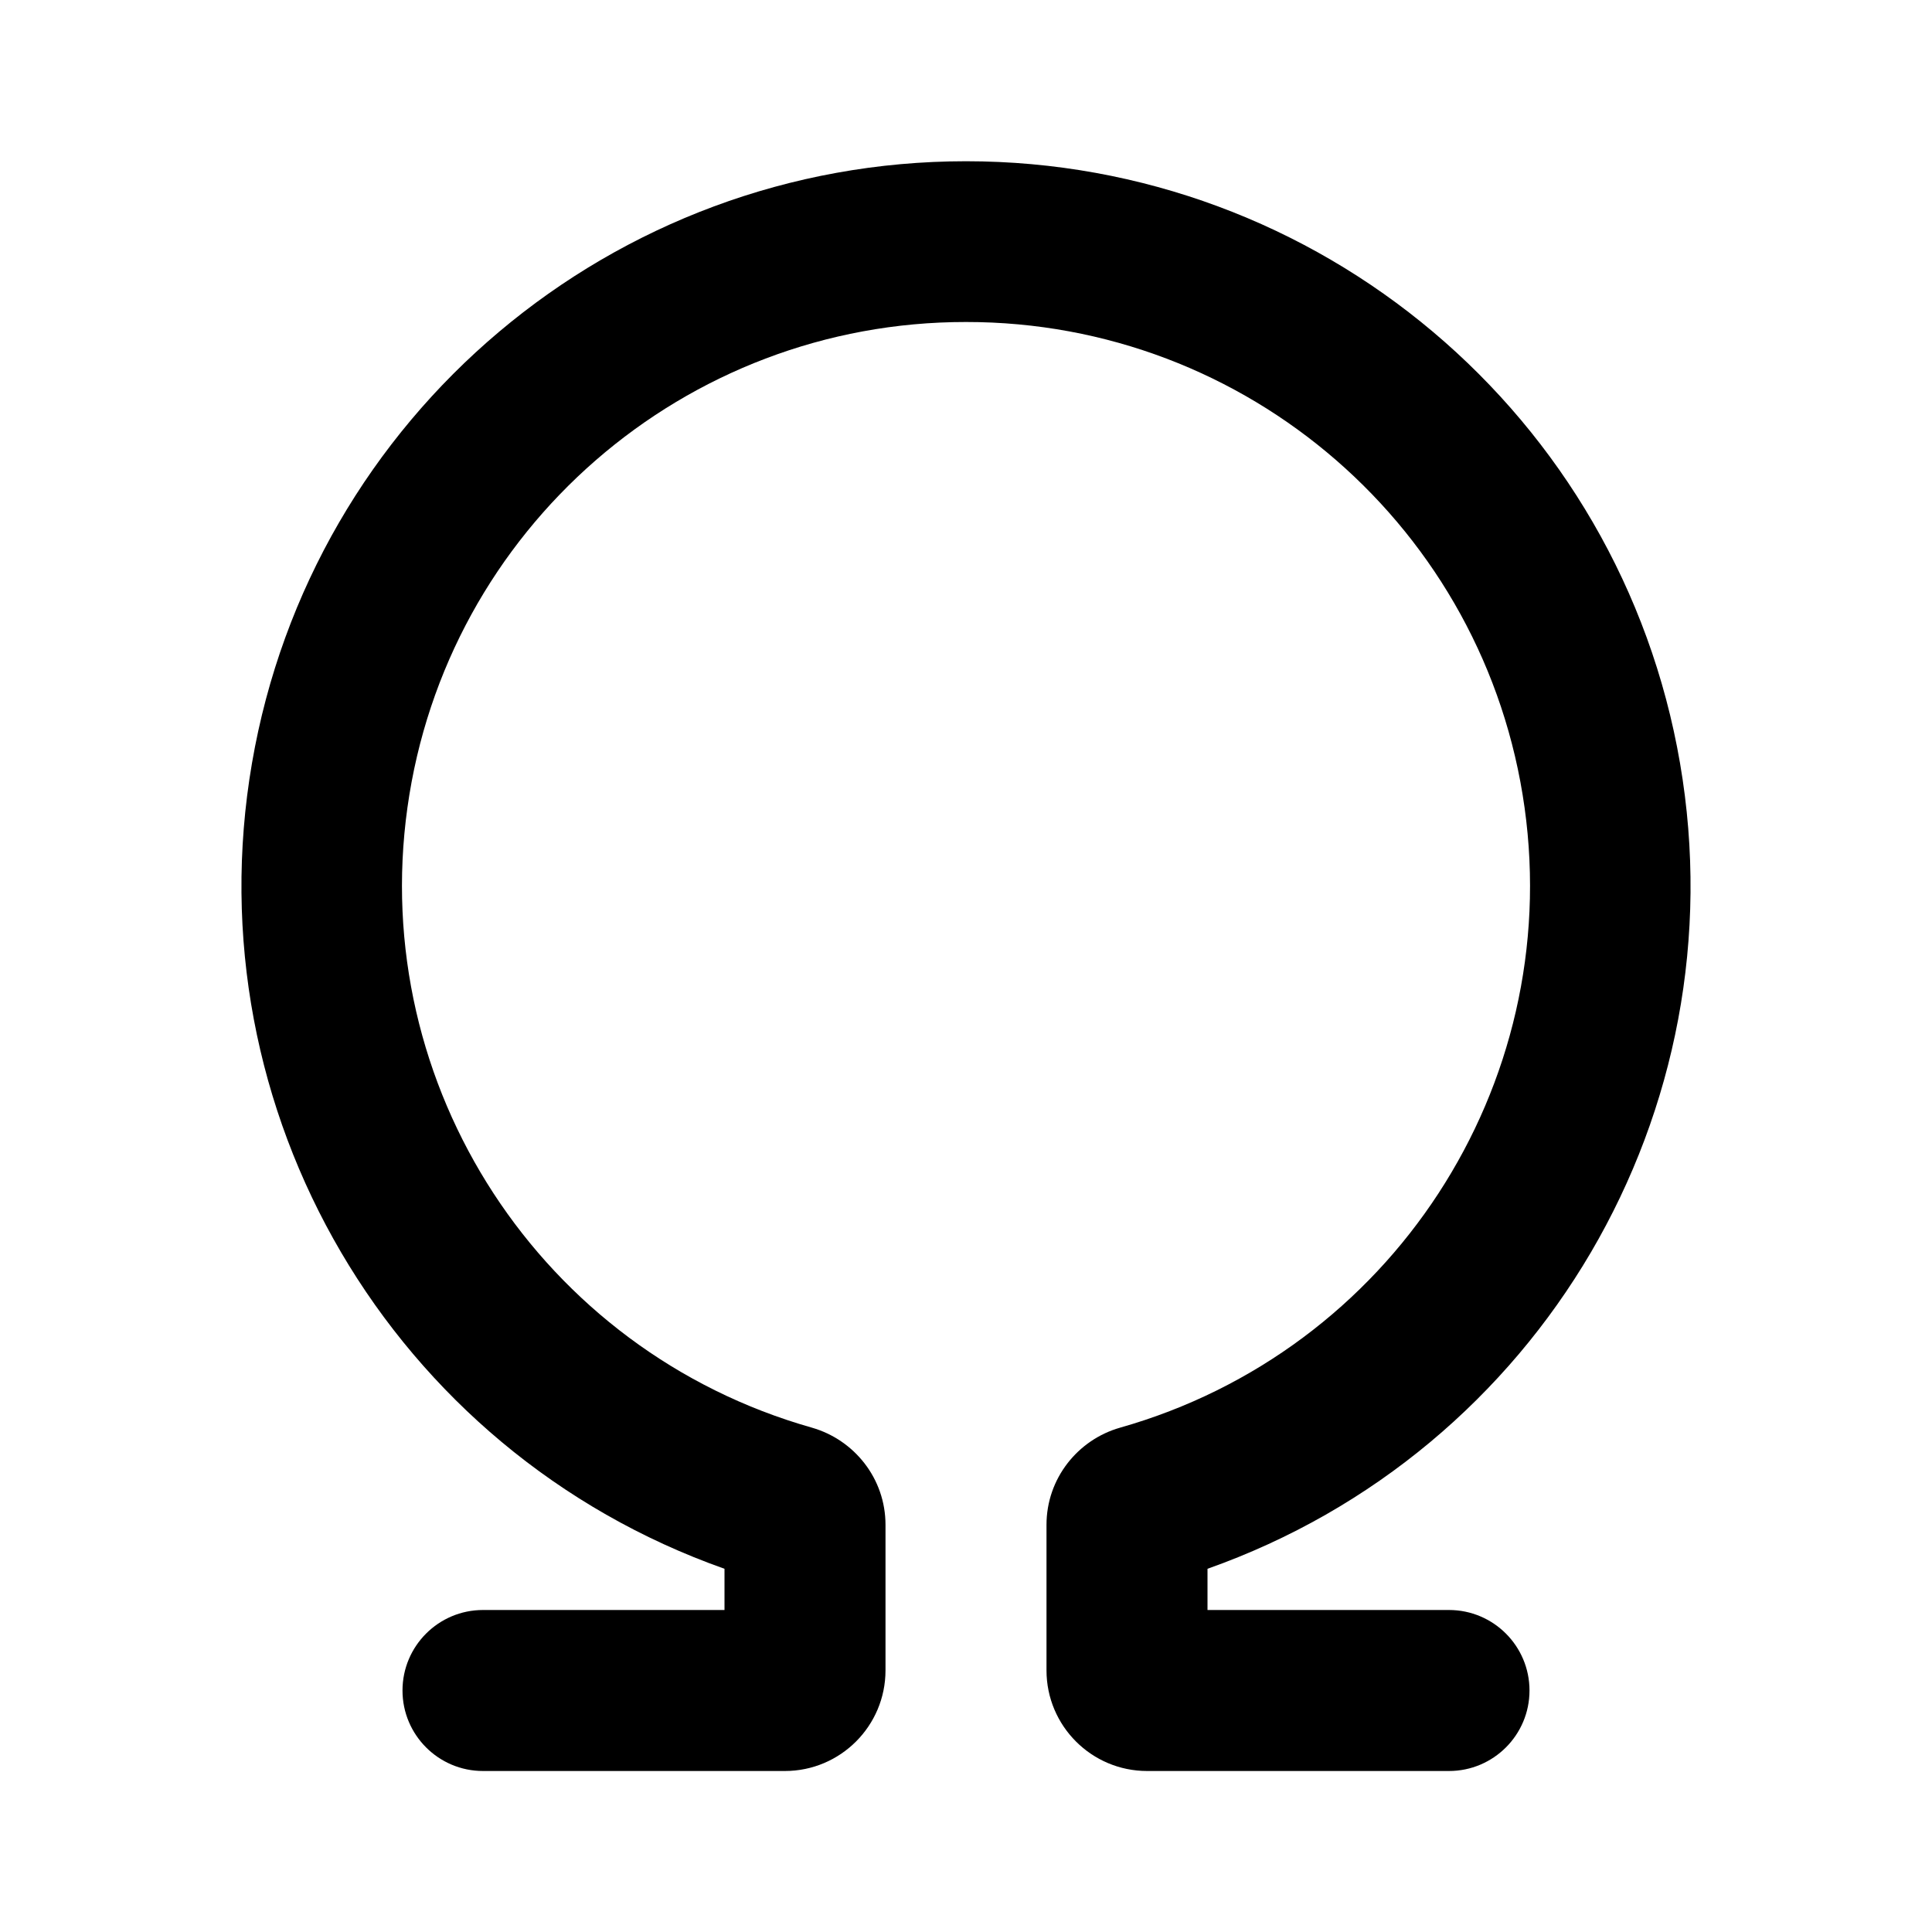 <svg xmlns="http://www.w3.org/2000/svg" width="24" height="24">
  <defs/>
  <path  d="M12,4 C8.505,3.997 5.543,6.572 5.061,10.034 C4.578,13.495 6.723,16.782 10.086,17.735 C10.61,17.885 11,18.365 11,18.942 L11,20.75 C11,21.44 10.44,22 9.75,22 L6,22 C5.448,22 5,21.552 5,21 C5,20.448 5.448,20 6,20 L9,20 L9,19.488 C4.867,18.027 2.388,13.801 3.13,9.481 C3.871,5.161 7.617,2.003 12,2.003 C16.383,2.003 20.129,5.161 20.87,9.481 C21.612,13.801 19.133,18.027 15,19.488 L15,20 L18,20 C18.552,20 19,20.448 19,21 C19,21.552 18.552,22 18,22 L14.25,22 C13.56,22 13,21.44 13,20.75 L13,18.942 C13,18.365 13.39,17.884 13.914,17.735 C17.277,16.782 19.422,13.495 18.939,10.034 C18.457,6.572 15.495,3.997 12,4 Z"/>
</svg>

